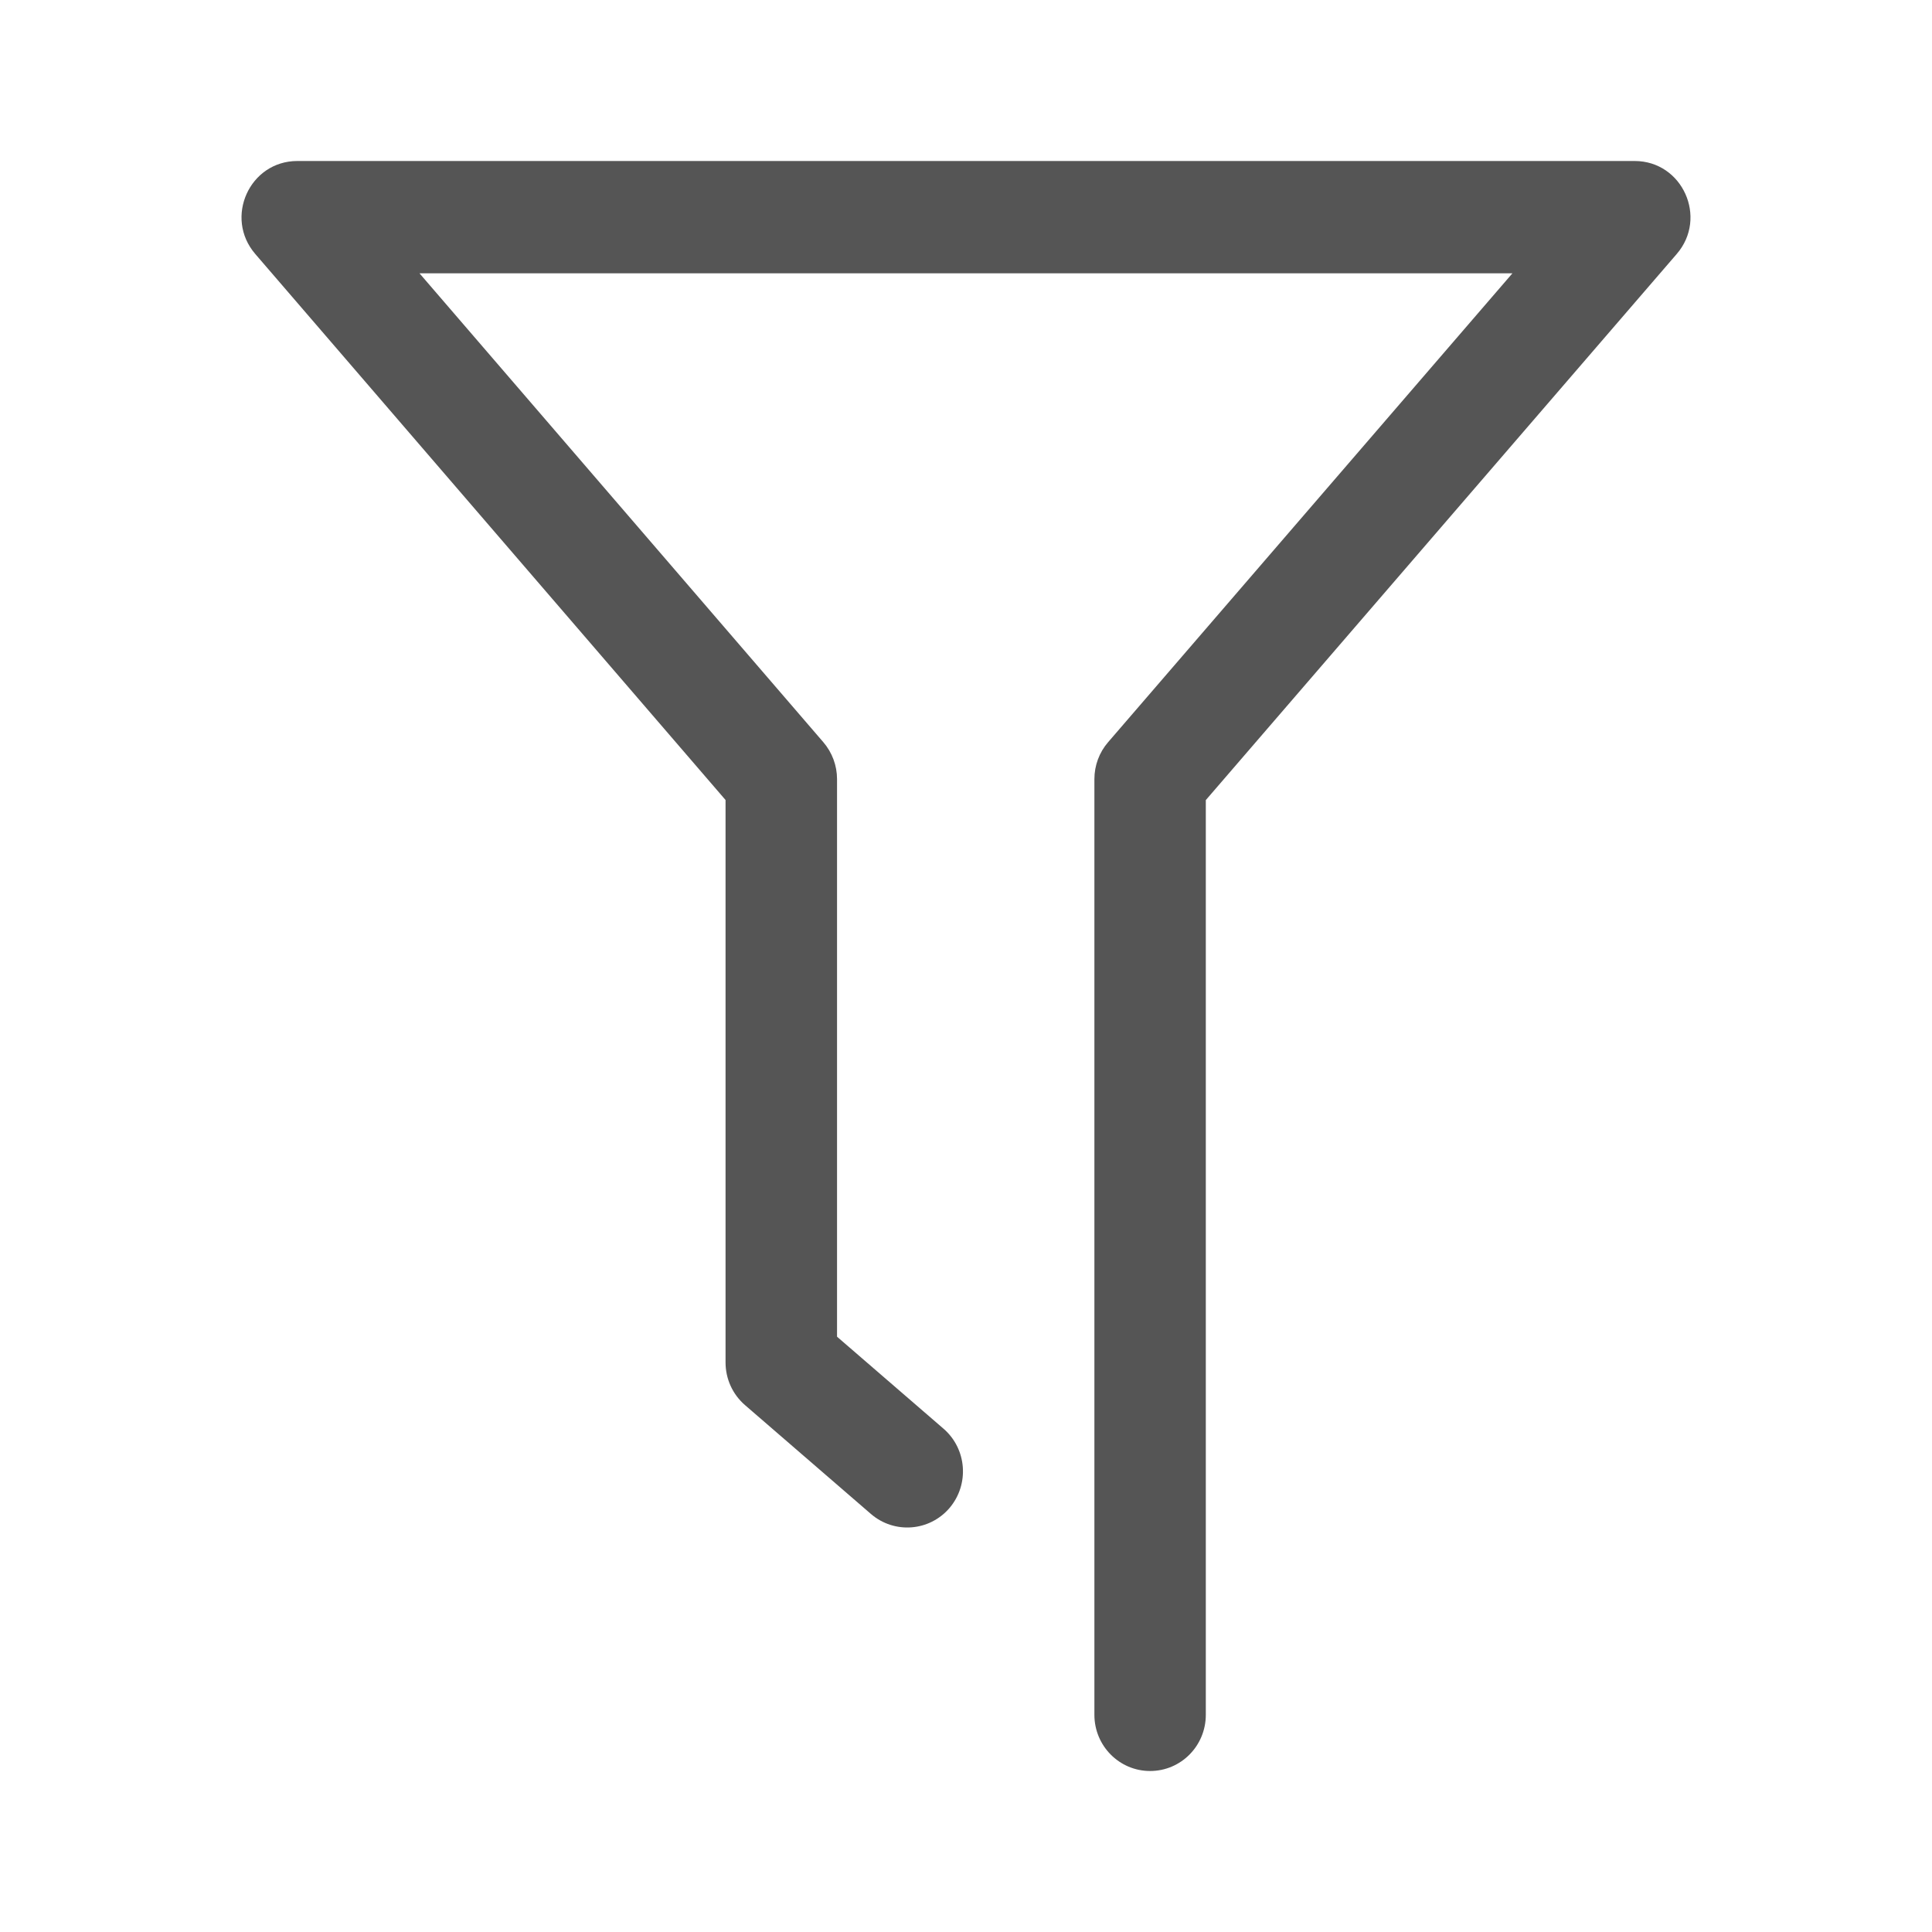 <svg xmlns="http://www.w3.org/2000/svg" width="24" height="24" viewBox="0 0 24 24">
  <path fill="#555" d="M10.398,16.605 L11.721,17.748 C12.011,17.999 12.044,18.439 11.796,18.732 C11.547,19.024 11.11,19.058 10.819,18.807 L9.255,17.455 C9.101,17.322 9.013,17.129 9.013,16.925 L9.013,9.938 L3.171,3.155 C2.782,2.703 3.1,2 3.694,2 L20.306,2 C20.9,2 21.218,2.704 20.829,3.155 L14.979,9.939 L14.979,21.302 C14.979,21.688 14.67,22 14.287,22 C13.905,22 13.595,21.688 13.595,21.302 L13.595,9.678 C13.595,9.51 13.655,9.347 13.765,9.22 L18.788,3.395 L5.211,3.395 L10.228,9.22 C10.337,9.347 10.398,9.51 10.398,9.678 L10.398,16.605 Z"/>
</svg>
